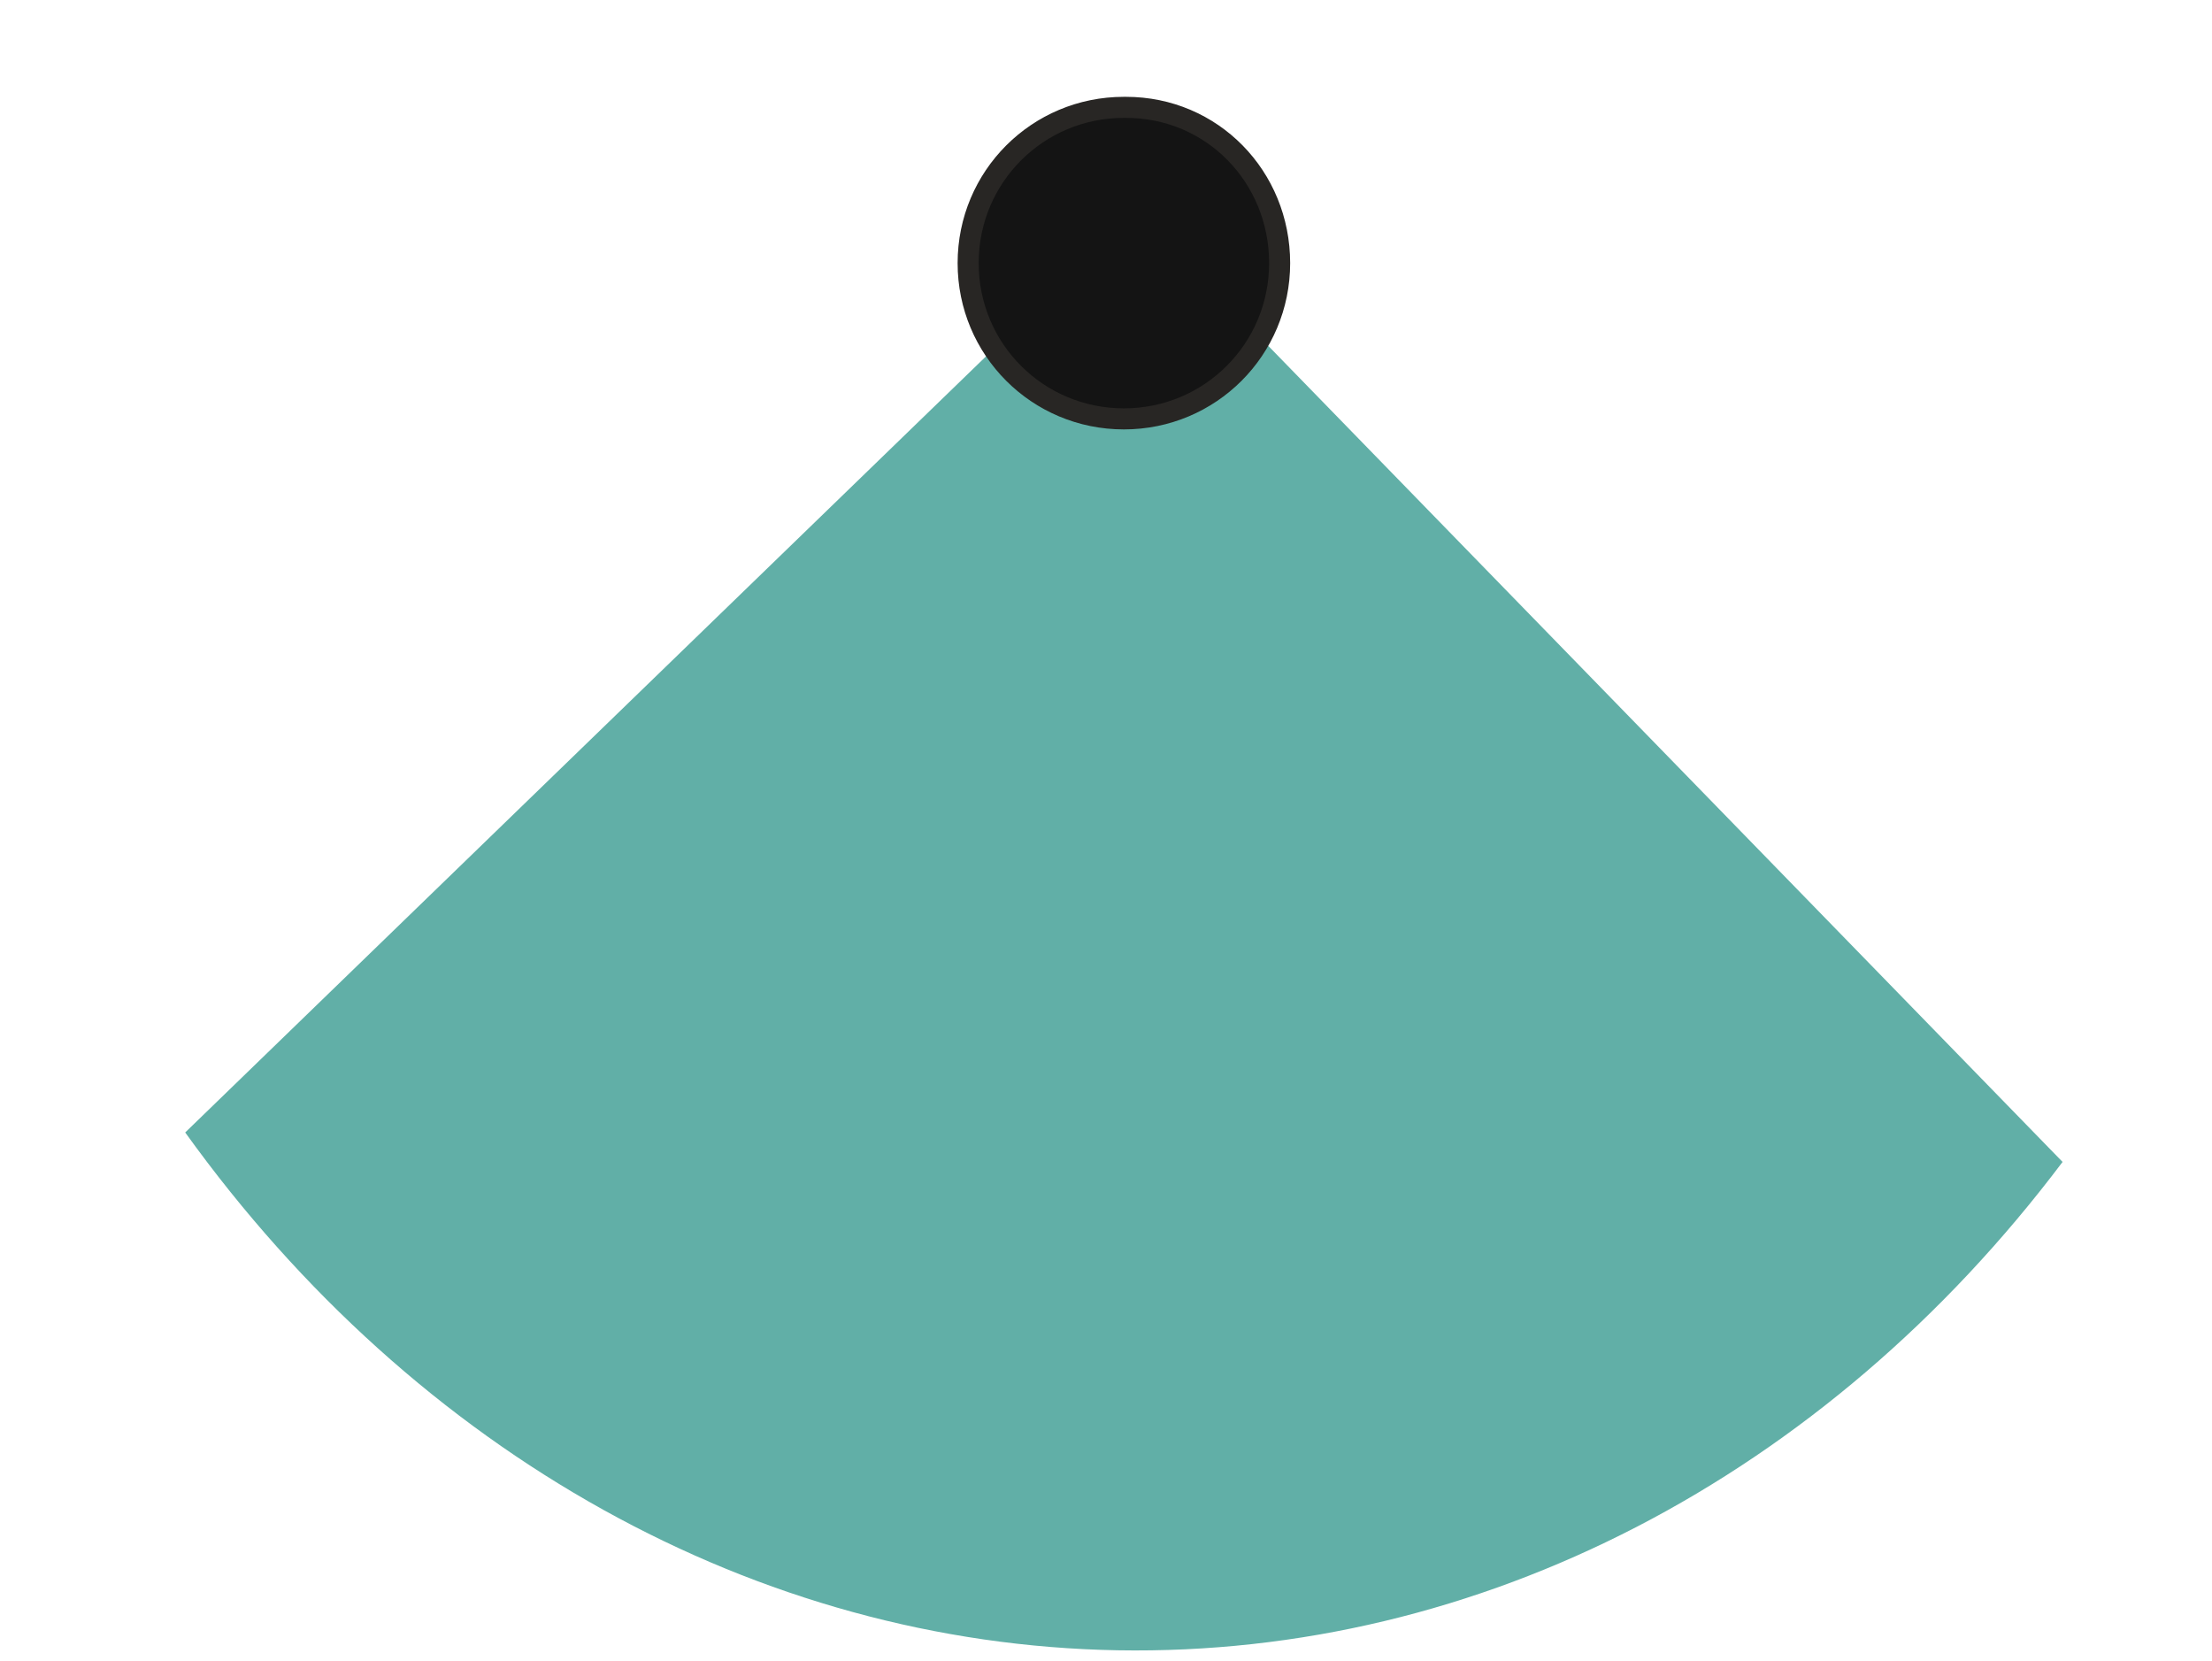 <?xml version="1.0" encoding="utf-8"?>
<!-- Generator: Adobe Illustrator 25.3.1, SVG Export Plug-In . SVG Version: 6.00 Build 0)  -->
<svg version="1.1" id="Layer_1" xmlns="http://www.w3.org/2000/svg" xmlns:xlink="http://www.w3.org/1999/xlink" x="0px" y="0px"
	 viewBox="0 0 105.1 78.9" style="enable-background:new 0 0 105.1 78.9;" xml:space="preserve">
<style type="text/css">
	.st0{fill:#61AFA7;}
	.st1{display:none;fill:url(#SVGID_1_);}
	.st2{fill:#141414;stroke:#282624;stroke-miterlimit:10;}
	.st3{display:none;fill:#3F3C39;}
</style>
<path class="st0" d="M54,10L8.8,53.8c11,15.3,27.2,24.3,44.3,24.6c17.2,0.3,33.6-8.2,44.9-23.2L54,10z"/>
<linearGradient id="SVGID_1_" gradientUnits="userSpaceOnUse" x1="40.6" y1="1014.224" x2="66.2" y2="1014.224" gradientTransform="matrix(1 0 0 1 0 -1000.724)">
	<stop  offset="0" style="stop-color:#BA8746"/>
	<stop  offset="1" style="stop-color:#F0A055;stop-opacity:0"/>
</linearGradient>
<circle class="st1" cx="53.4" cy="13.5" r="12.8"/>
<path class="st2" d="M53.4,5.1c-4.1,0-7.4,3.3-7.4,7.4s3.3,7.4,7.4,7.4s7.4-3.3,7.4-7.4l0,0c0-4.1-3.2-7.4-7.3-7.4
	C53.5,5.1,53.4,5.1,53.4,5.1z"/>
<path class="st3" d="M52.3,16.9h2.3c1.3,0,2.3-1,2.3-2.3v-3.4c0-0.7-0.5-1.2-1.2-1.2l0,0V5.5c0.1-0.6-0.4-1.1-1-1.2h-0.1h-2.3
	c-0.7,0-1.2,0.5-1.2,1.2l0,0V10c-0.6,0.1-1.1,0.6-1.1,1.2v3.4C50,15.9,51,16.9,52.3,16.9z M53.4,18c-1.2,0.1-2.2,1.1-2.3,2.3
	c0,1.3,1,2.3,2.3,2.3s2.3-1,2.3-2.3S54.7,18,53.4,18z"/>
</svg>
